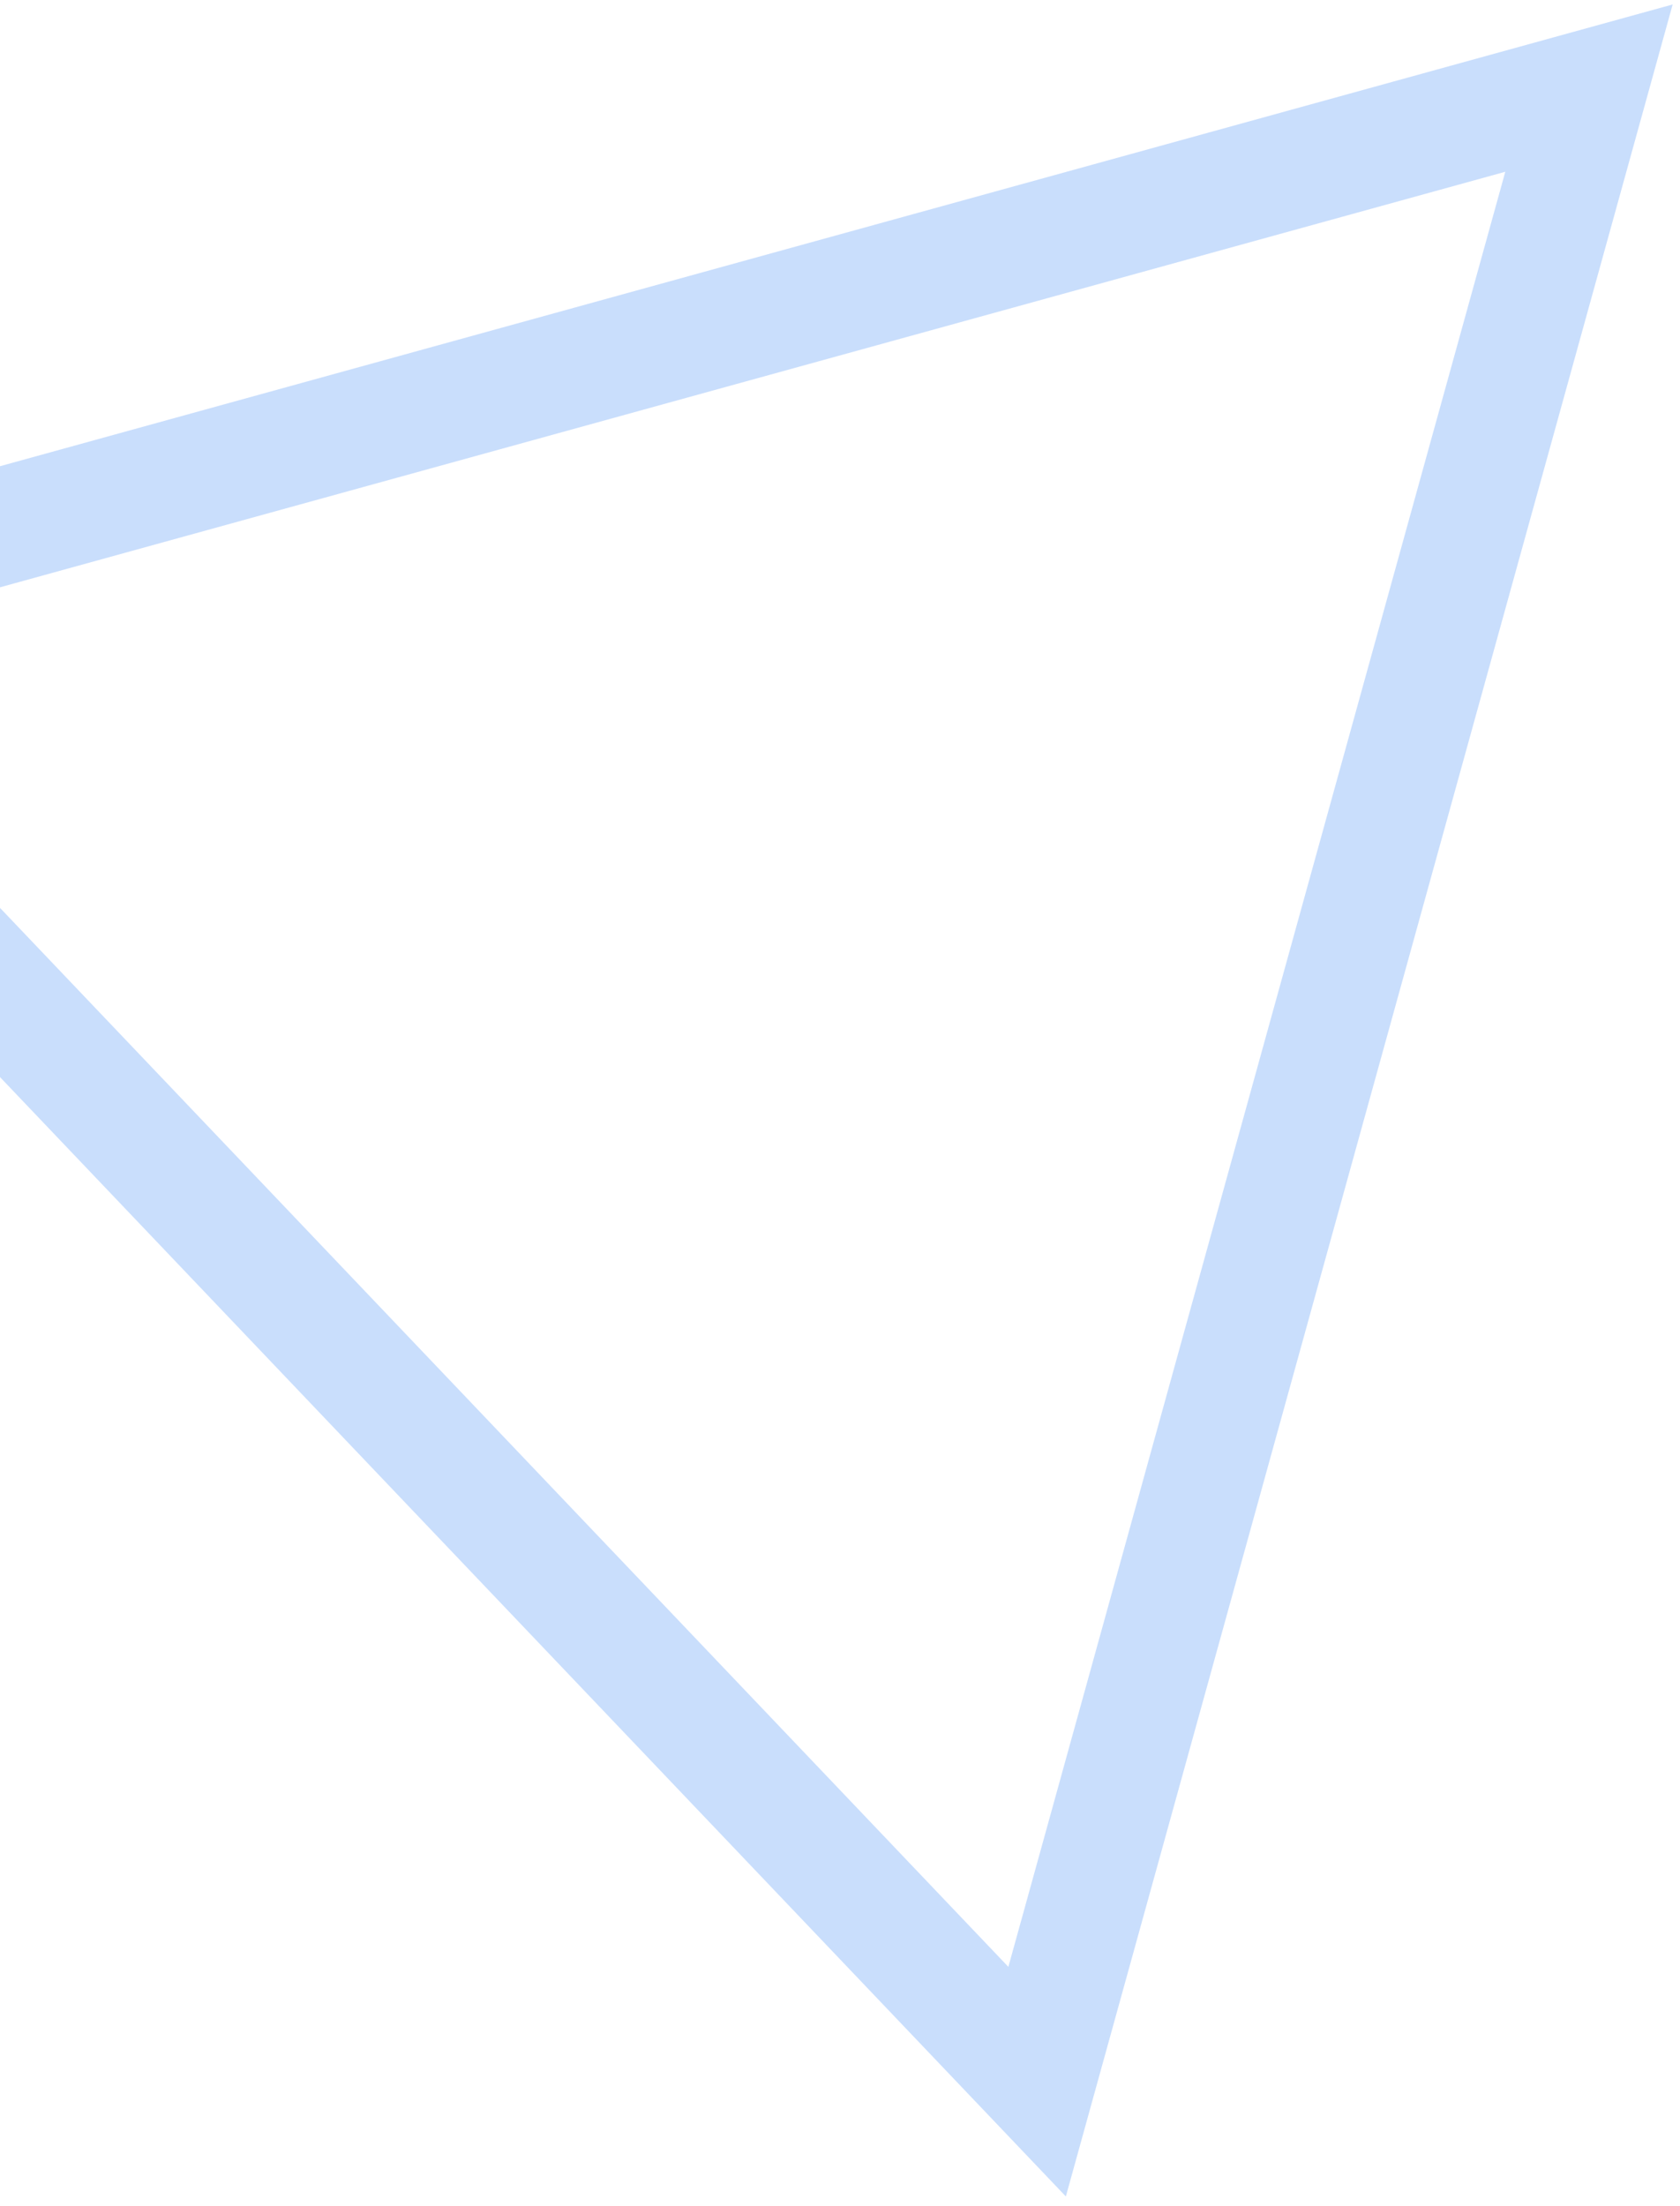 <svg width="144" height="189" viewBox="0 0 144 189" fill="none" xmlns="http://www.w3.org/2000/svg">
<path d="M136.198 7.549L-30.099 53.432L88.895 178.333L136.198 7.549Z" stroke="#C9DEFC" stroke-width="10"/>
</svg>
